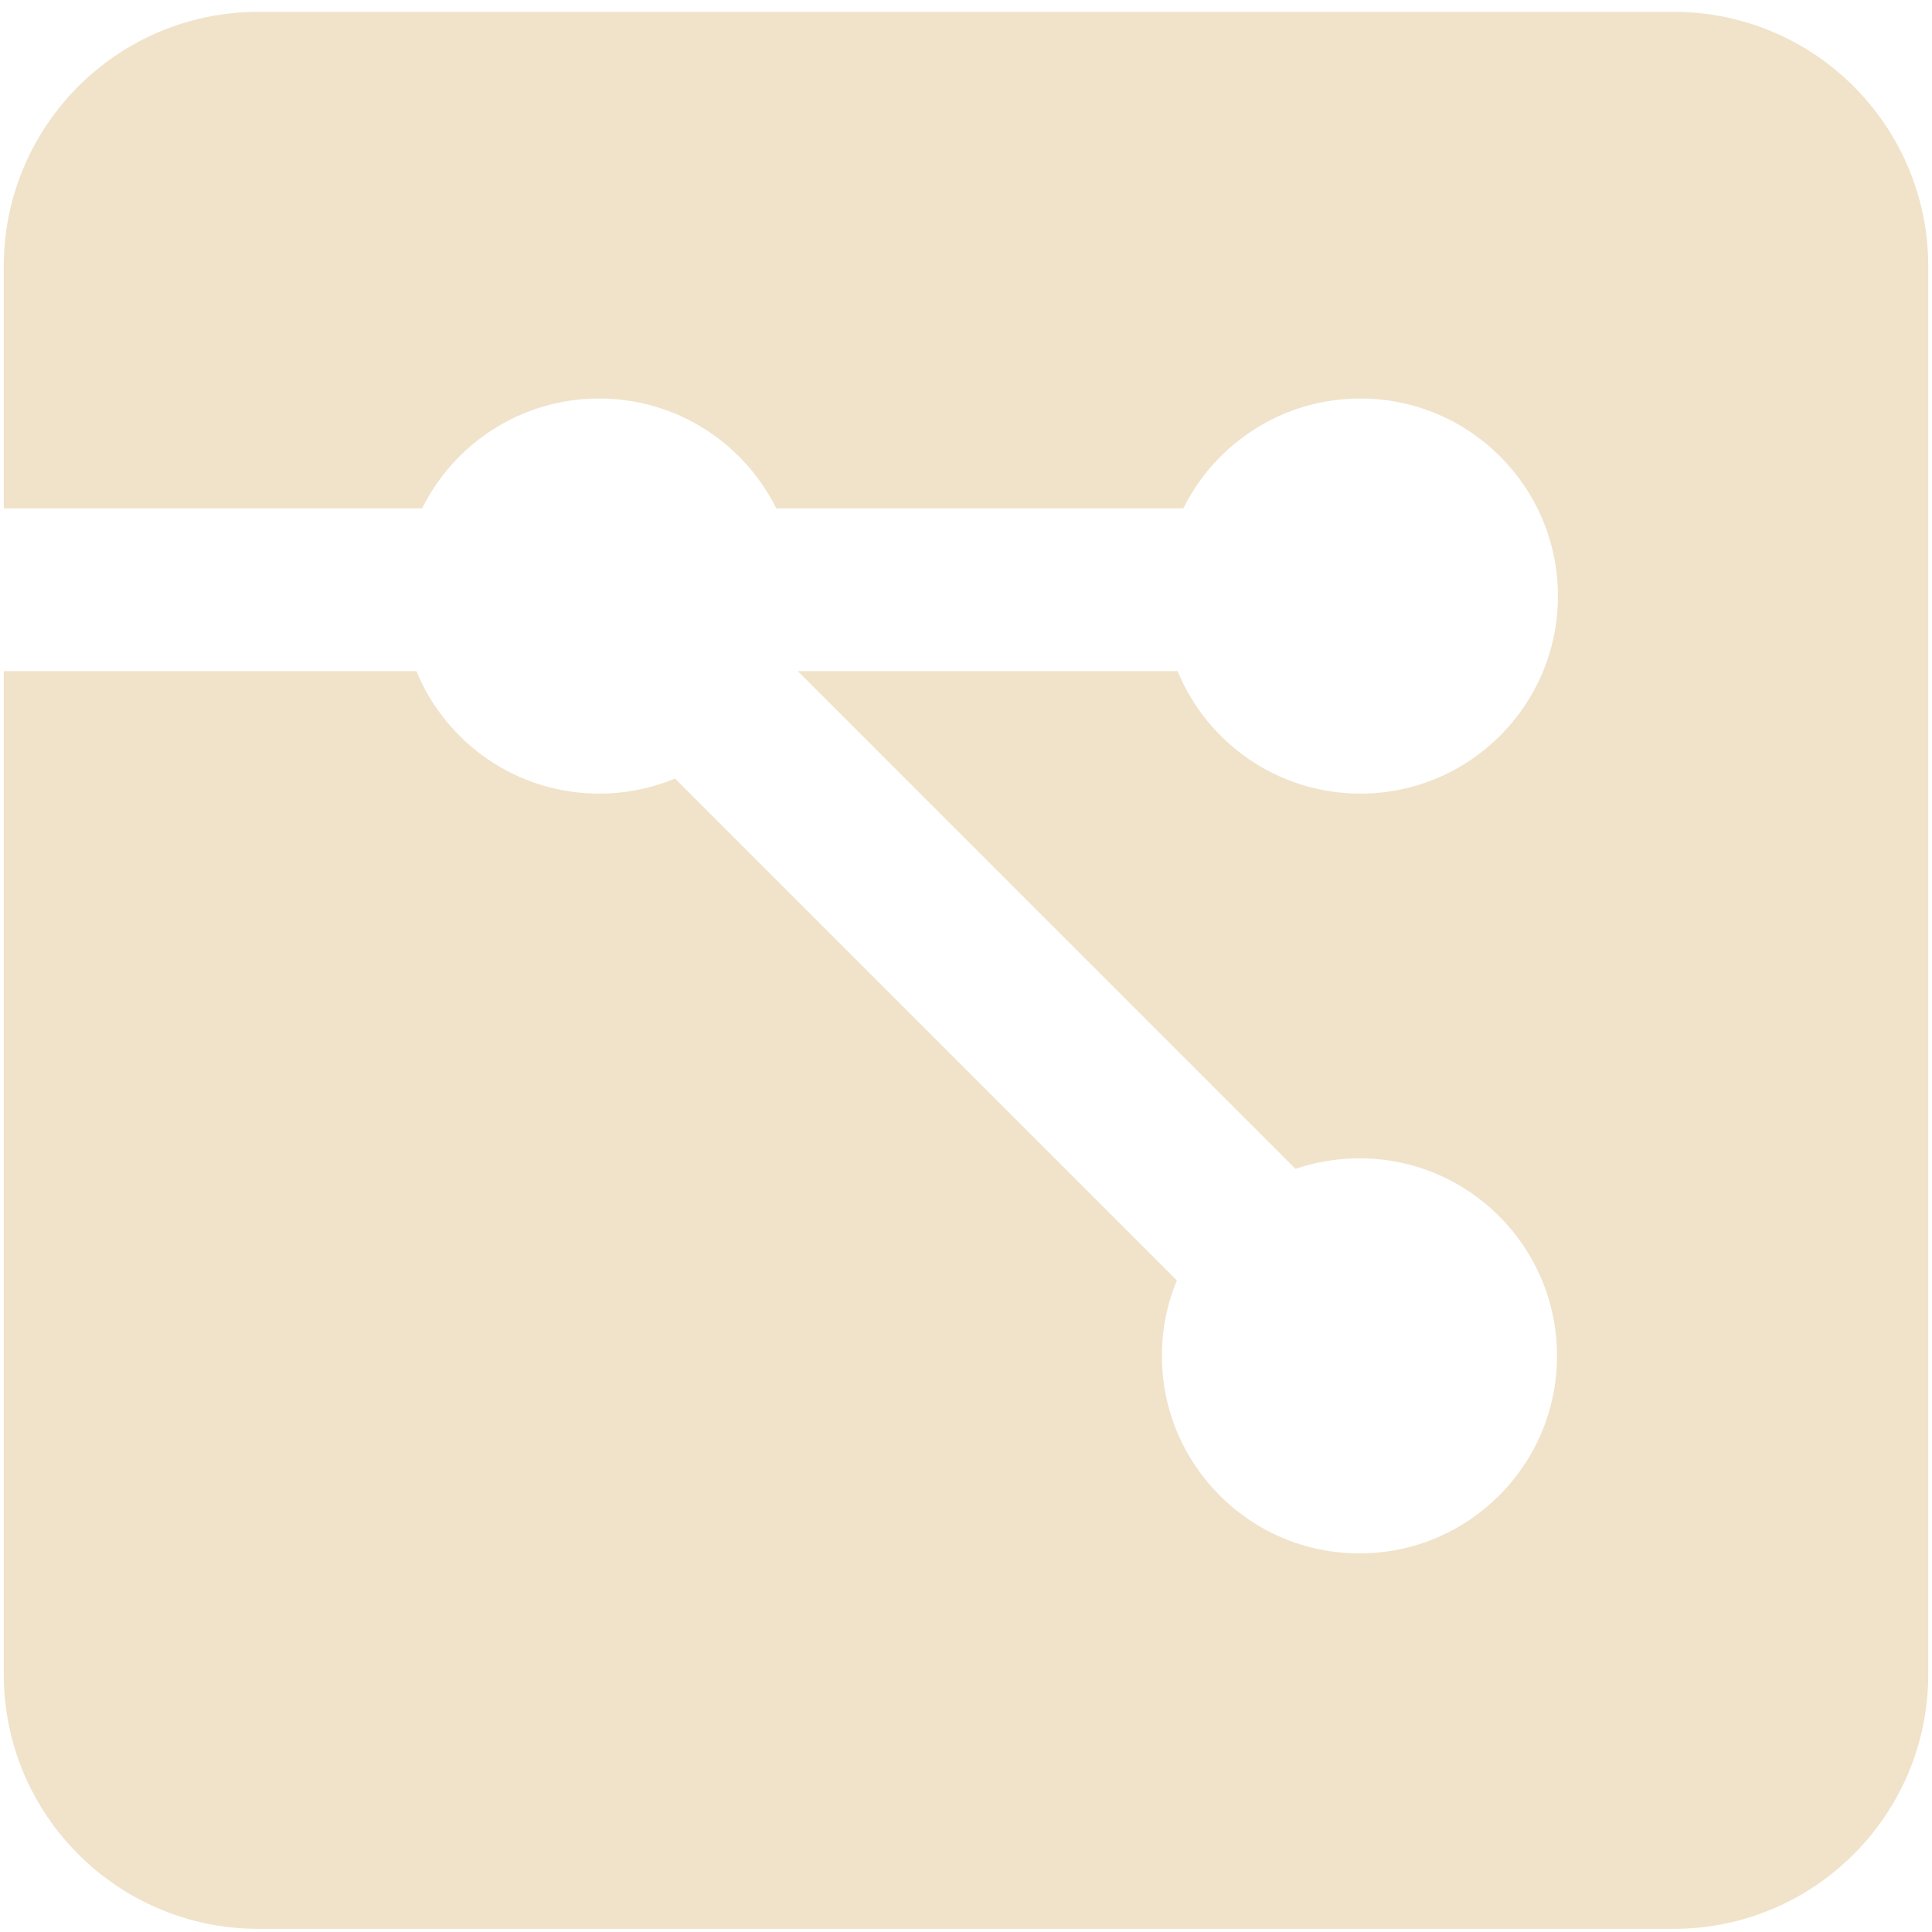 <svg width="129" height="129" viewBox="0 0 129 129" fill="none" xmlns="http://www.w3.org/2000/svg">
<path fill-rule="evenodd" clip-rule="evenodd" d="M17.25 0.79C7.861 0.79 0.25 8.401 0.25 17.79V33.945H0.25V44.81H0.25V64.79V111.79C0.25 121.179 7.861 128.79 17.25 128.79H64.499H111.749C121.138 128.79 128.749 121.179 128.749 111.79V64.79V17.79C128.749 8.401 121.138 0.79 111.749 0.79H64.499H17.25ZM0.25 44.81H27.803C29.775 49.61 34.497 52.989 40.008 52.989C41.802 52.989 43.512 52.631 45.071 51.983L78.578 85.49C77.935 87.043 77.581 88.745 77.581 90.531C77.581 97.816 83.486 103.721 90.771 103.721C98.055 103.721 103.961 97.816 103.961 90.531C103.961 83.246 98.055 77.341 90.771 77.341C89.276 77.341 87.84 77.589 86.5 78.047L53.263 44.81H78.628C80.601 49.61 85.322 52.989 90.833 52.989C98.118 52.989 104.023 47.084 104.023 39.799C104.023 32.514 98.118 26.609 90.833 26.609C85.651 26.609 81.166 29.598 79.01 33.945H51.831C49.675 29.598 45.19 26.609 40.008 26.609C34.825 26.609 30.341 29.598 28.184 33.945H0.25V44.81Z" fill="#F0E3CA"/>
</svg>
